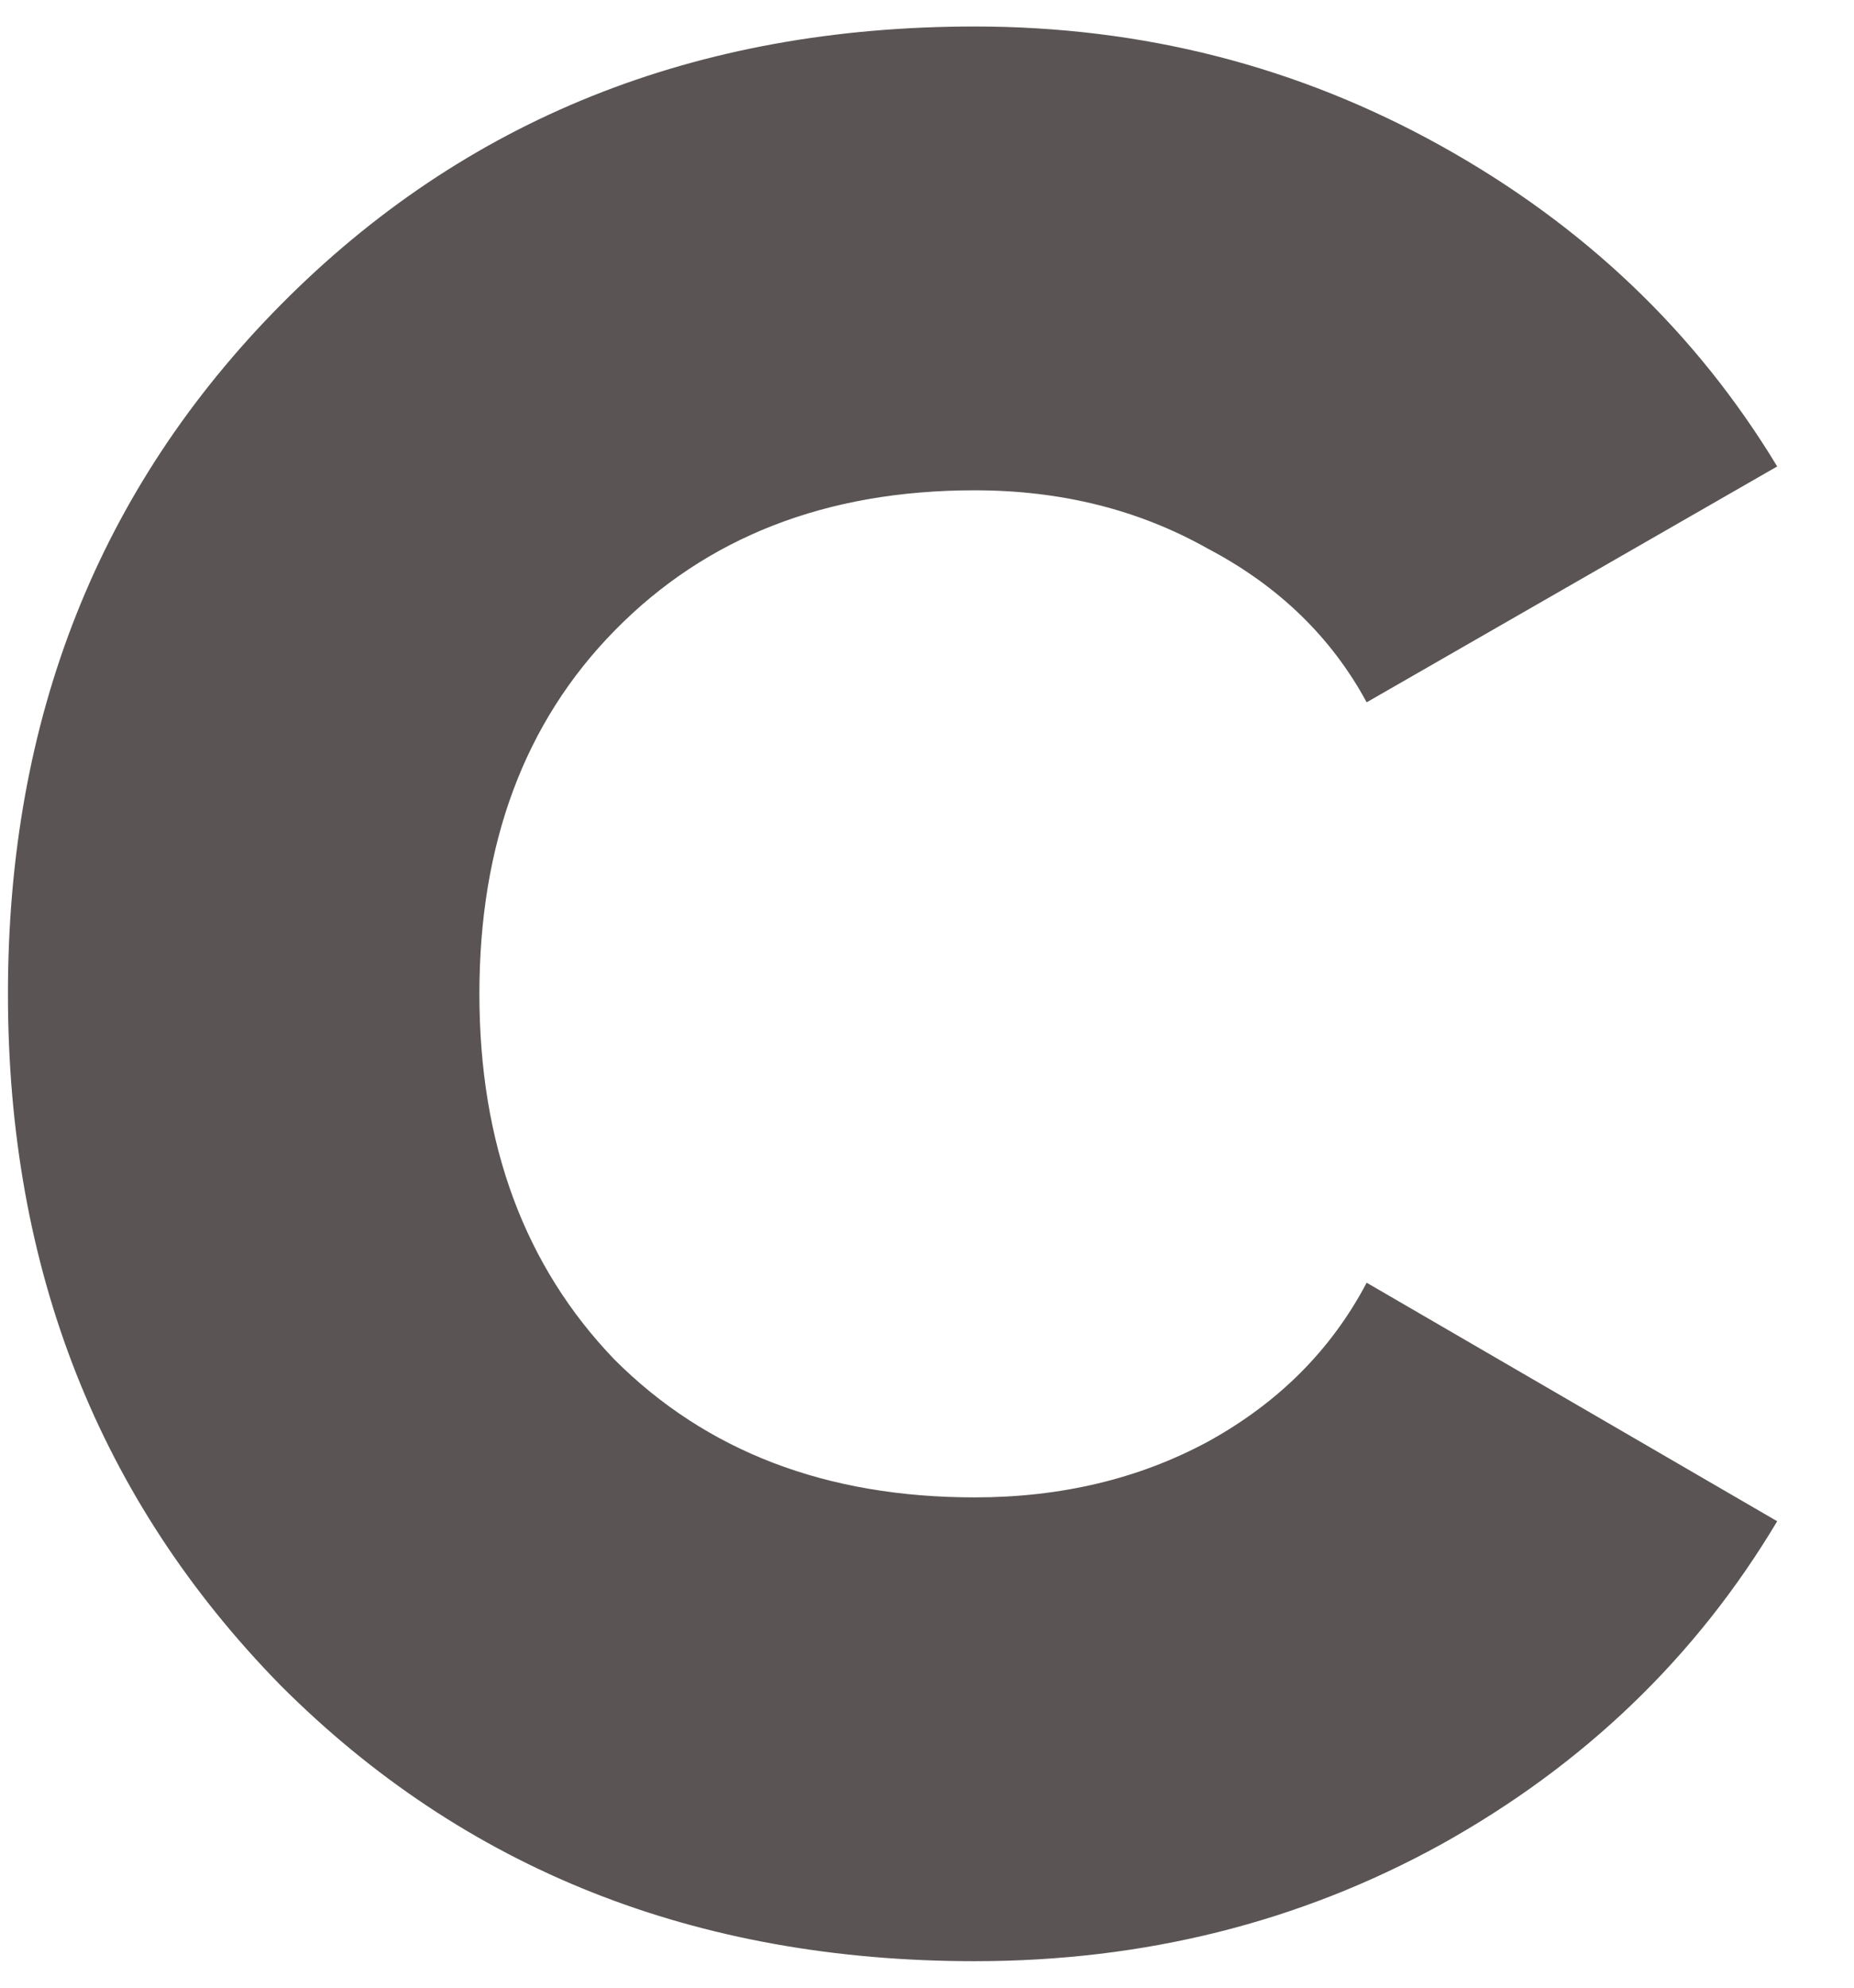 <svg width="14" height="15" viewBox="0 0 14 15" fill="none" xmlns="http://www.w3.org/2000/svg">
<path d="M7.36 14.8C5.253 14.8 3.507 14.107 2.12 12.72C0.747 11.32 0.06 9.58 0.06 7.5C0.06 5.42 0.747 3.687 2.12 2.3C3.507 0.9 5.253 0.2 7.36 0.2C8.627 0.2 9.8 0.5 10.88 1.1C11.96 1.7 12.807 2.507 13.42 3.52L10.32 5.3C10.053 4.807 9.653 4.42 9.12 4.14C8.6 3.847 8.013 3.7 7.36 3.7C6.24 3.7 5.333 4.053 4.64 4.76C3.96 5.453 3.62 6.367 3.62 7.5C3.62 8.633 3.96 9.553 4.64 10.26C5.333 10.953 6.24 11.3 7.36 11.3C8.013 11.3 8.6 11.16 9.12 10.88C9.653 10.587 10.053 10.187 10.32 9.68L13.42 11.48C12.807 12.507 11.96 13.32 10.88 13.92C9.813 14.507 8.64 14.8 7.36 14.8Z" fill="#5B5454"/>
</svg>
